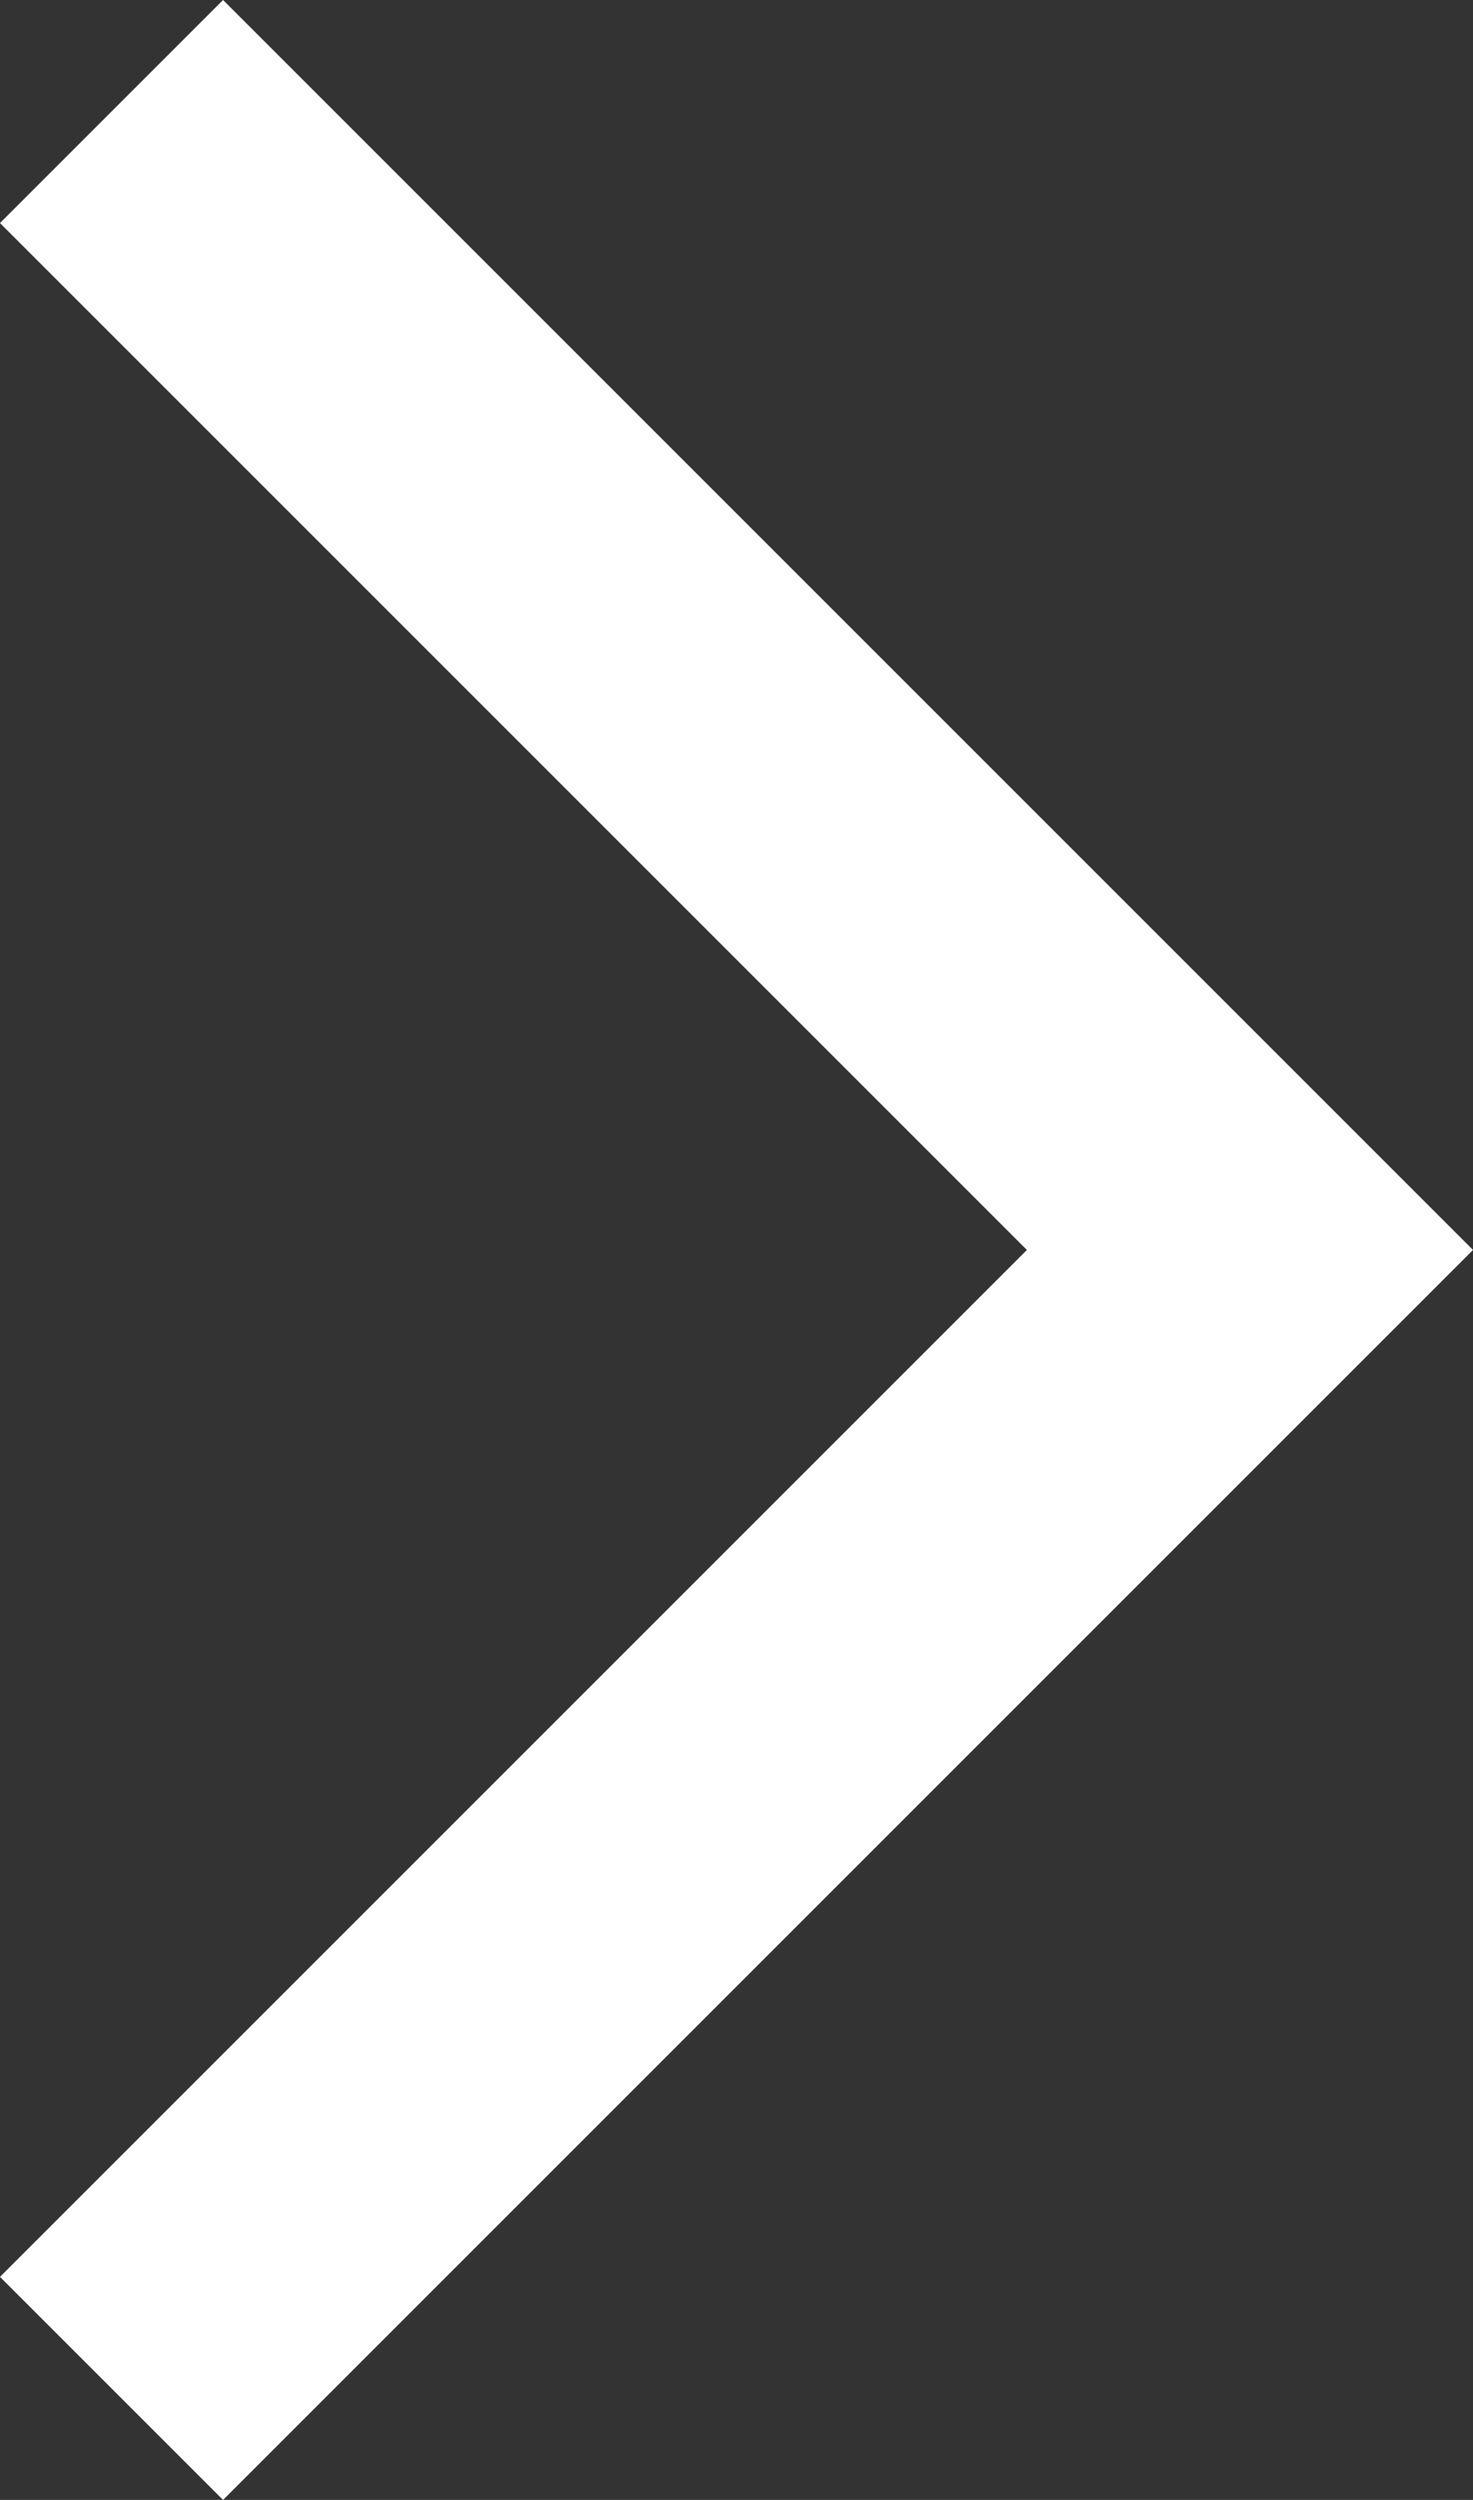 <svg xmlns="http://www.w3.org/2000/svg" width="6.835" height="11.6" viewBox="0 0 6.835 11.6">
  <rect x="0" y="0" width="6.835" height="11.6" fill="#333333" stroke="none"/>
  <path id="chevron_right_FILL0_wght400_GRAD0_opsz48" d="M17.635,23.5,16.6,22.465,21.365,17.7,16.6,12.935,17.635,11.9l5.8,5.8Z" transform="translate(-16.6 -11.9)" fill="#fff"/>
</svg>
